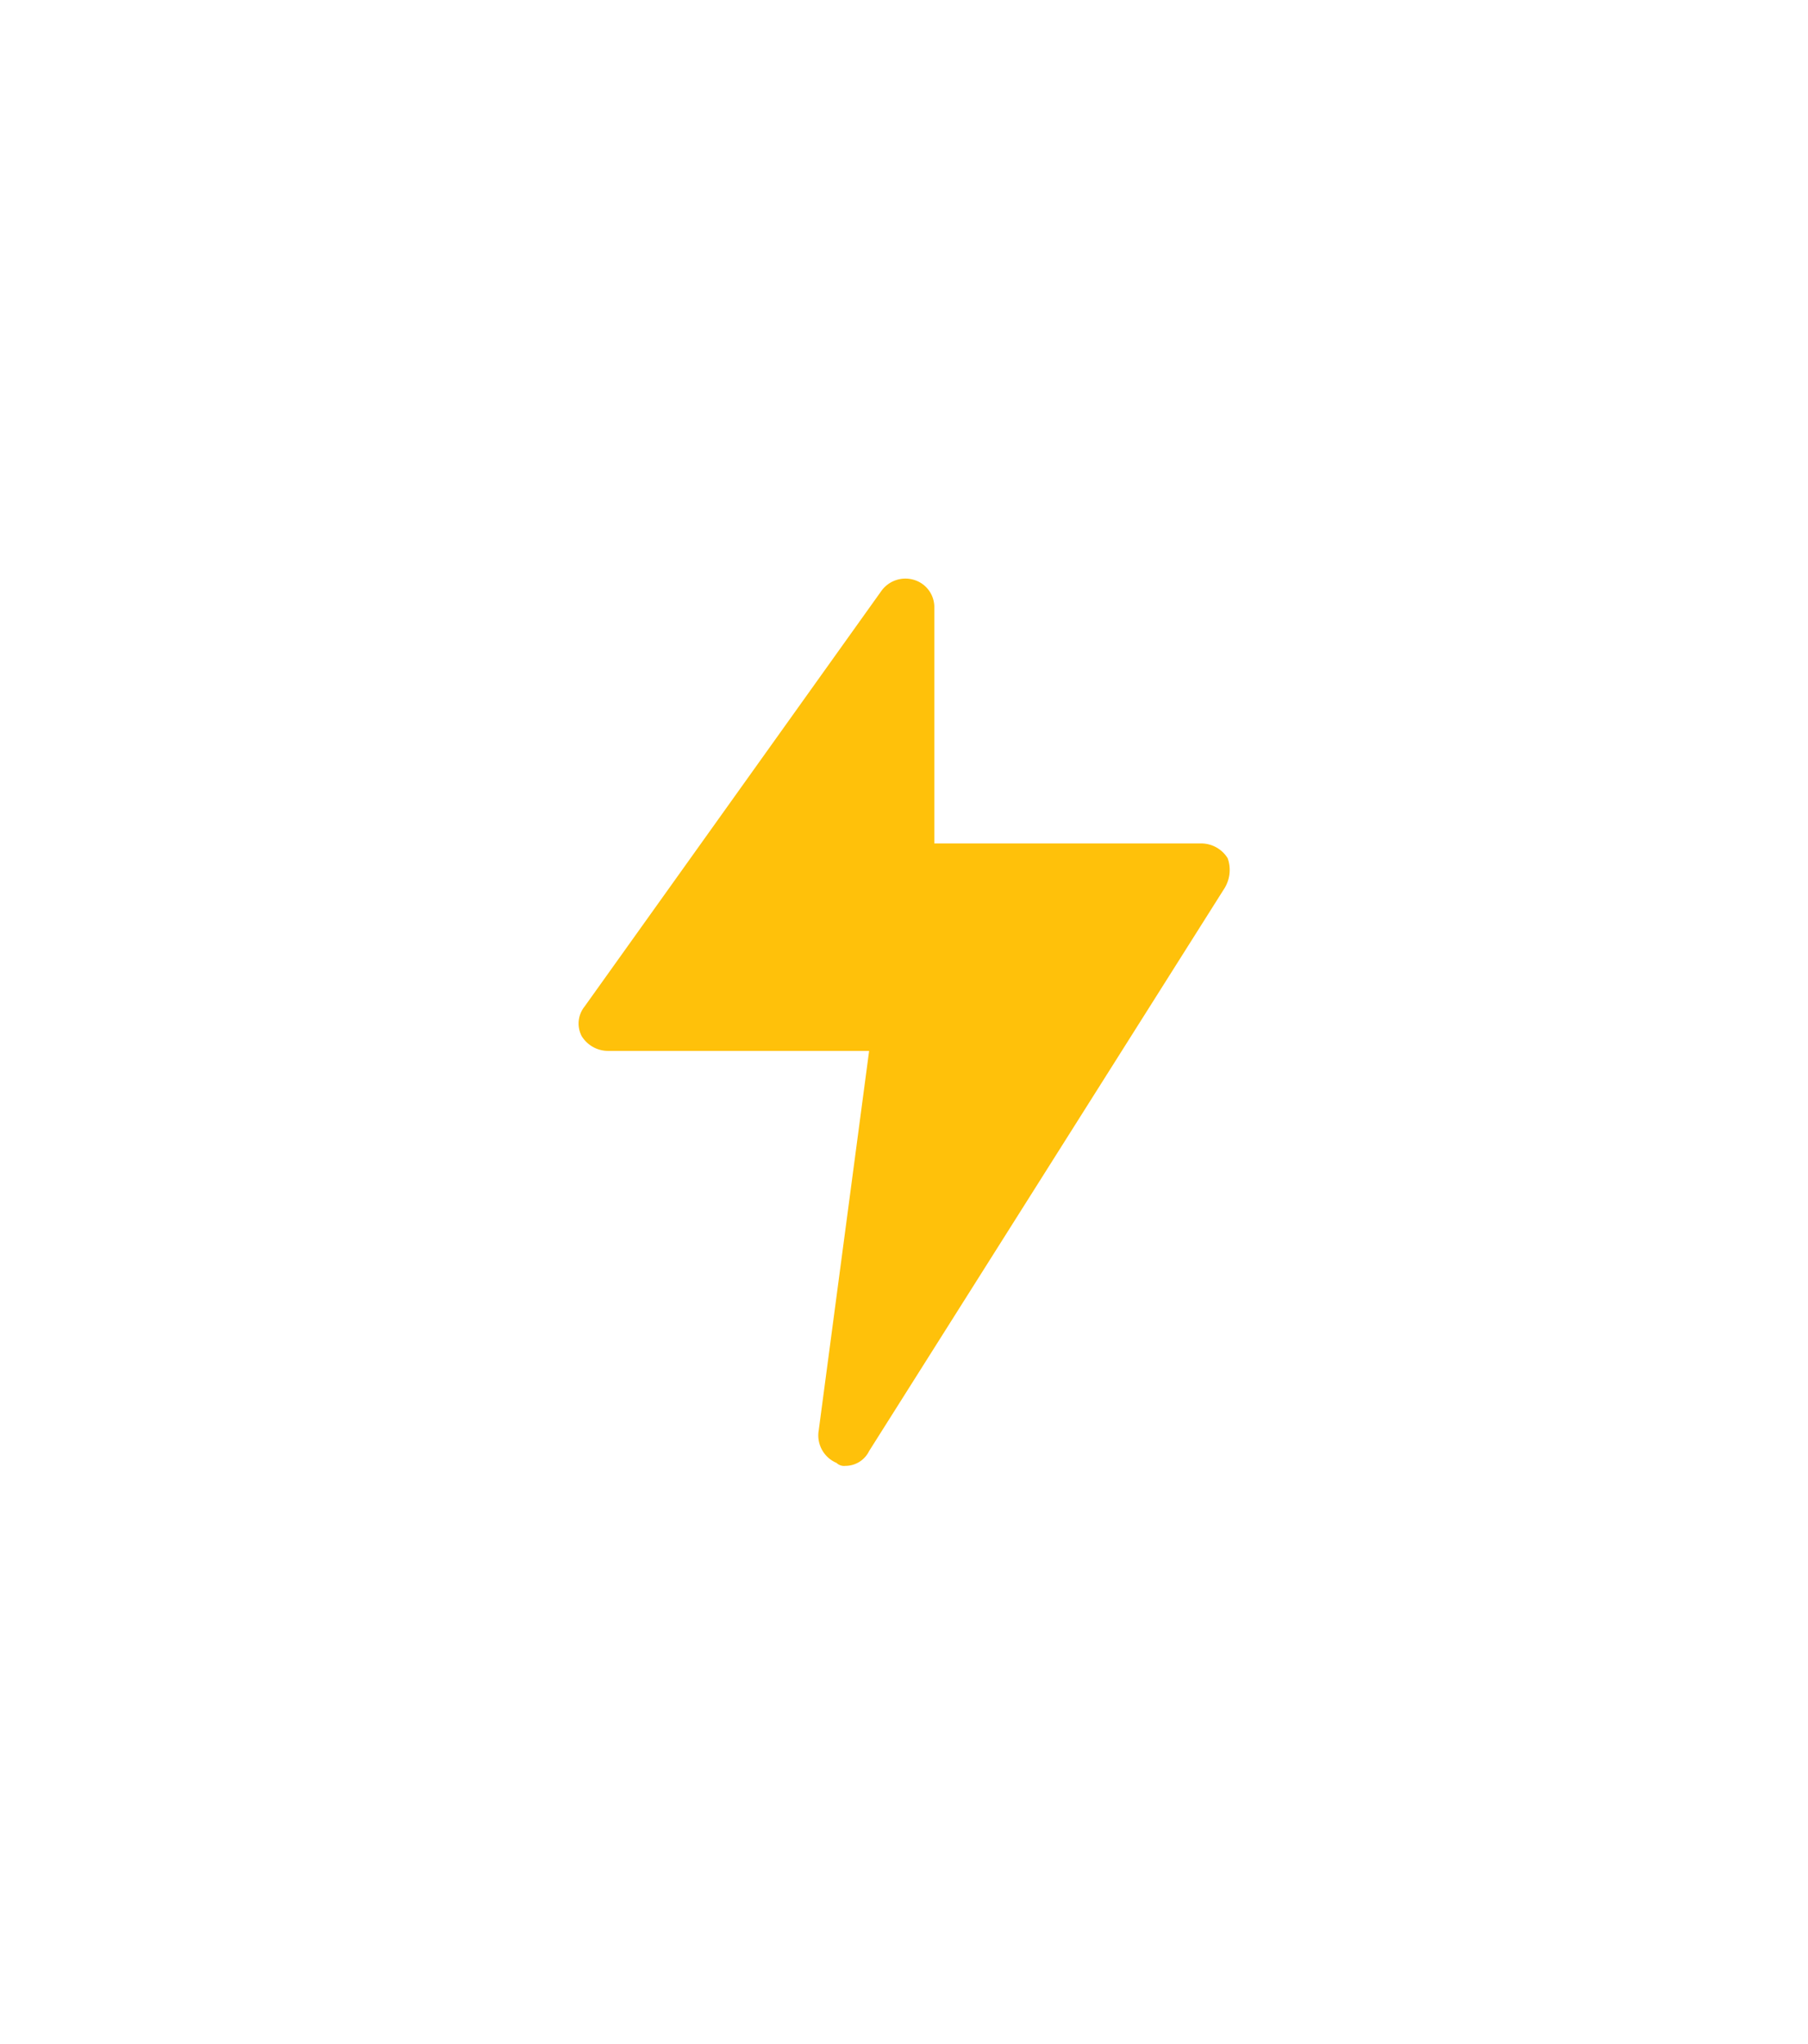 <svg xmlns="http://www.w3.org/2000/svg" xmlns:xlink="http://www.w3.org/1999/xlink" width="56.267" height="63.61" viewBox="0 0 56.267 63.61">
  <defs>
    <filter id="Path_243" x="0" y="0" width="56.267" height="63.61" filterUnits="userSpaceOnUse">
      <feOffset dy="3" input="SourceAlpha"/>
      <feGaussianBlur stdDeviation="6" result="blur"/>
      <feFlood flood-color="#ffc10a" flood-opacity="0.2"/>
      <feComposite operator="in" in2="blur"/>
      <feComposite in="SourceGraphic"/>
    </filter>
  </defs>
  <g transform="matrix(1, 0, 0, 1, 0, 0)" filter="url(#Path_243)">
    <path id="Path_243-2" data-name="Path 243" d="M25.105,10.689,14.038,28.213a.821.821,0,0,1-.738.461.339.339,0,0,1-.277-.092.929.929,0,0,1-.553-1.015l1.568-11.805H5.922a.969.969,0,0,1-.83-.461.848.848,0,0,1,.092-.922L14.407,1.466A.921.921,0,0,1,15.421,1.1a.886.886,0,0,1,.646.83V9.306h8.3a.969.969,0,0,1,.83.461A1.091,1.091,0,0,1,25.105,10.689Z" transform="translate(13.01 13.94)" fill="#ffc10a"/>
  </g>
</svg>
